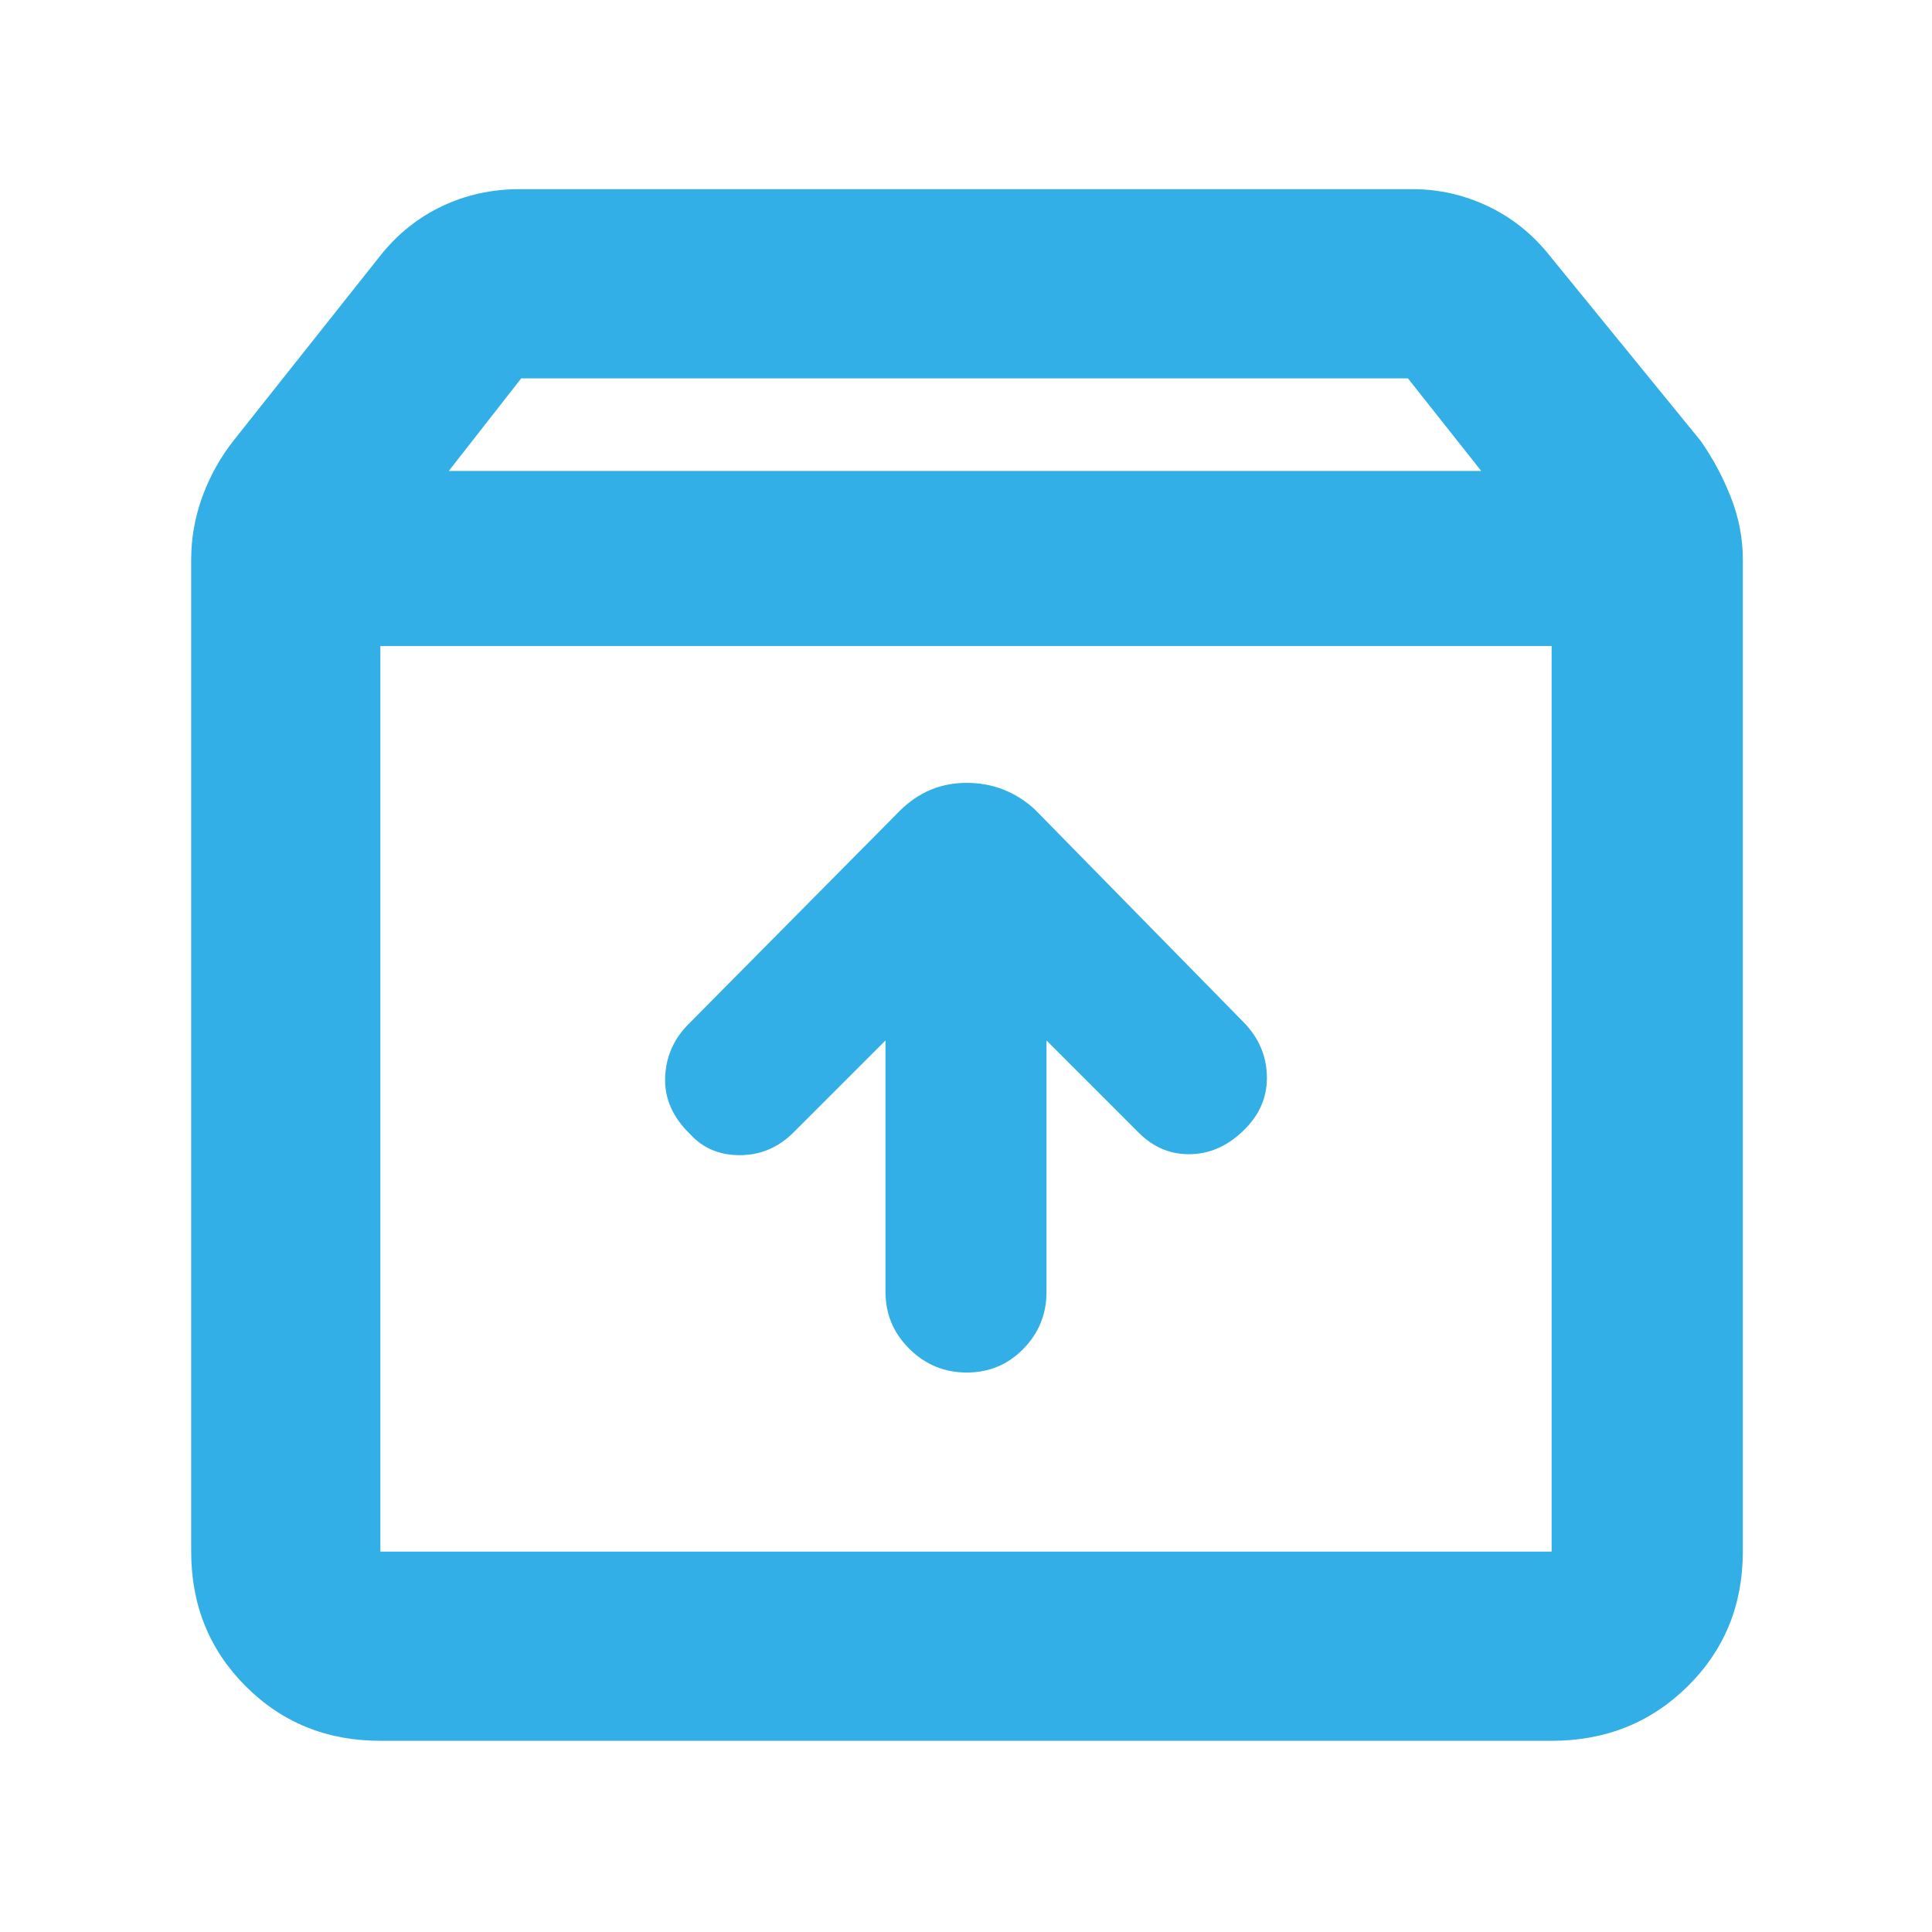<svg xmlns="http://www.w3.org/2000/svg" height="48" viewBox="0 -960 960 960" width="48"><path fill="rgb(50, 175, 230)" d="M480.37-278q16.63 0 28.13-11.76T520-318v-125l46 46q11.09 11 26.04 10.5Q607-387 619-399.36q11-11.35 10.5-26.36T618-452L514-558q-14.45-13-33.73-13Q461-571 447-557L342-451q-11 11.09-11.5 26.54-.5 15.46 12.36 27.96 9.54 10.5 24.71 10.5 15.16 0 26.43-11l46-46v125q0 16.48 11.87 28.24Q463.74-278 480.37-278ZM189-639v450h582v-450H189Zm0 544q-39.8 0-66.9-27.1Q95-149.2 95-189v-493q0-15.88 5.5-31.06Q106-728.24 116-741l73-92q12.75-16.03 30.61-24.52Q237.47-866 258-866h444q19.5 0 37.37 8.48Q757.24-849.03 770-833l75 92q9 12.76 15 27.94 6 15.18 6 31.06v493q0 39.8-27.39 66.9Q811.21-95 771-95H189Zm34-631h513l-36.41-46H259l-36 46Zm257 312Z"/></svg>